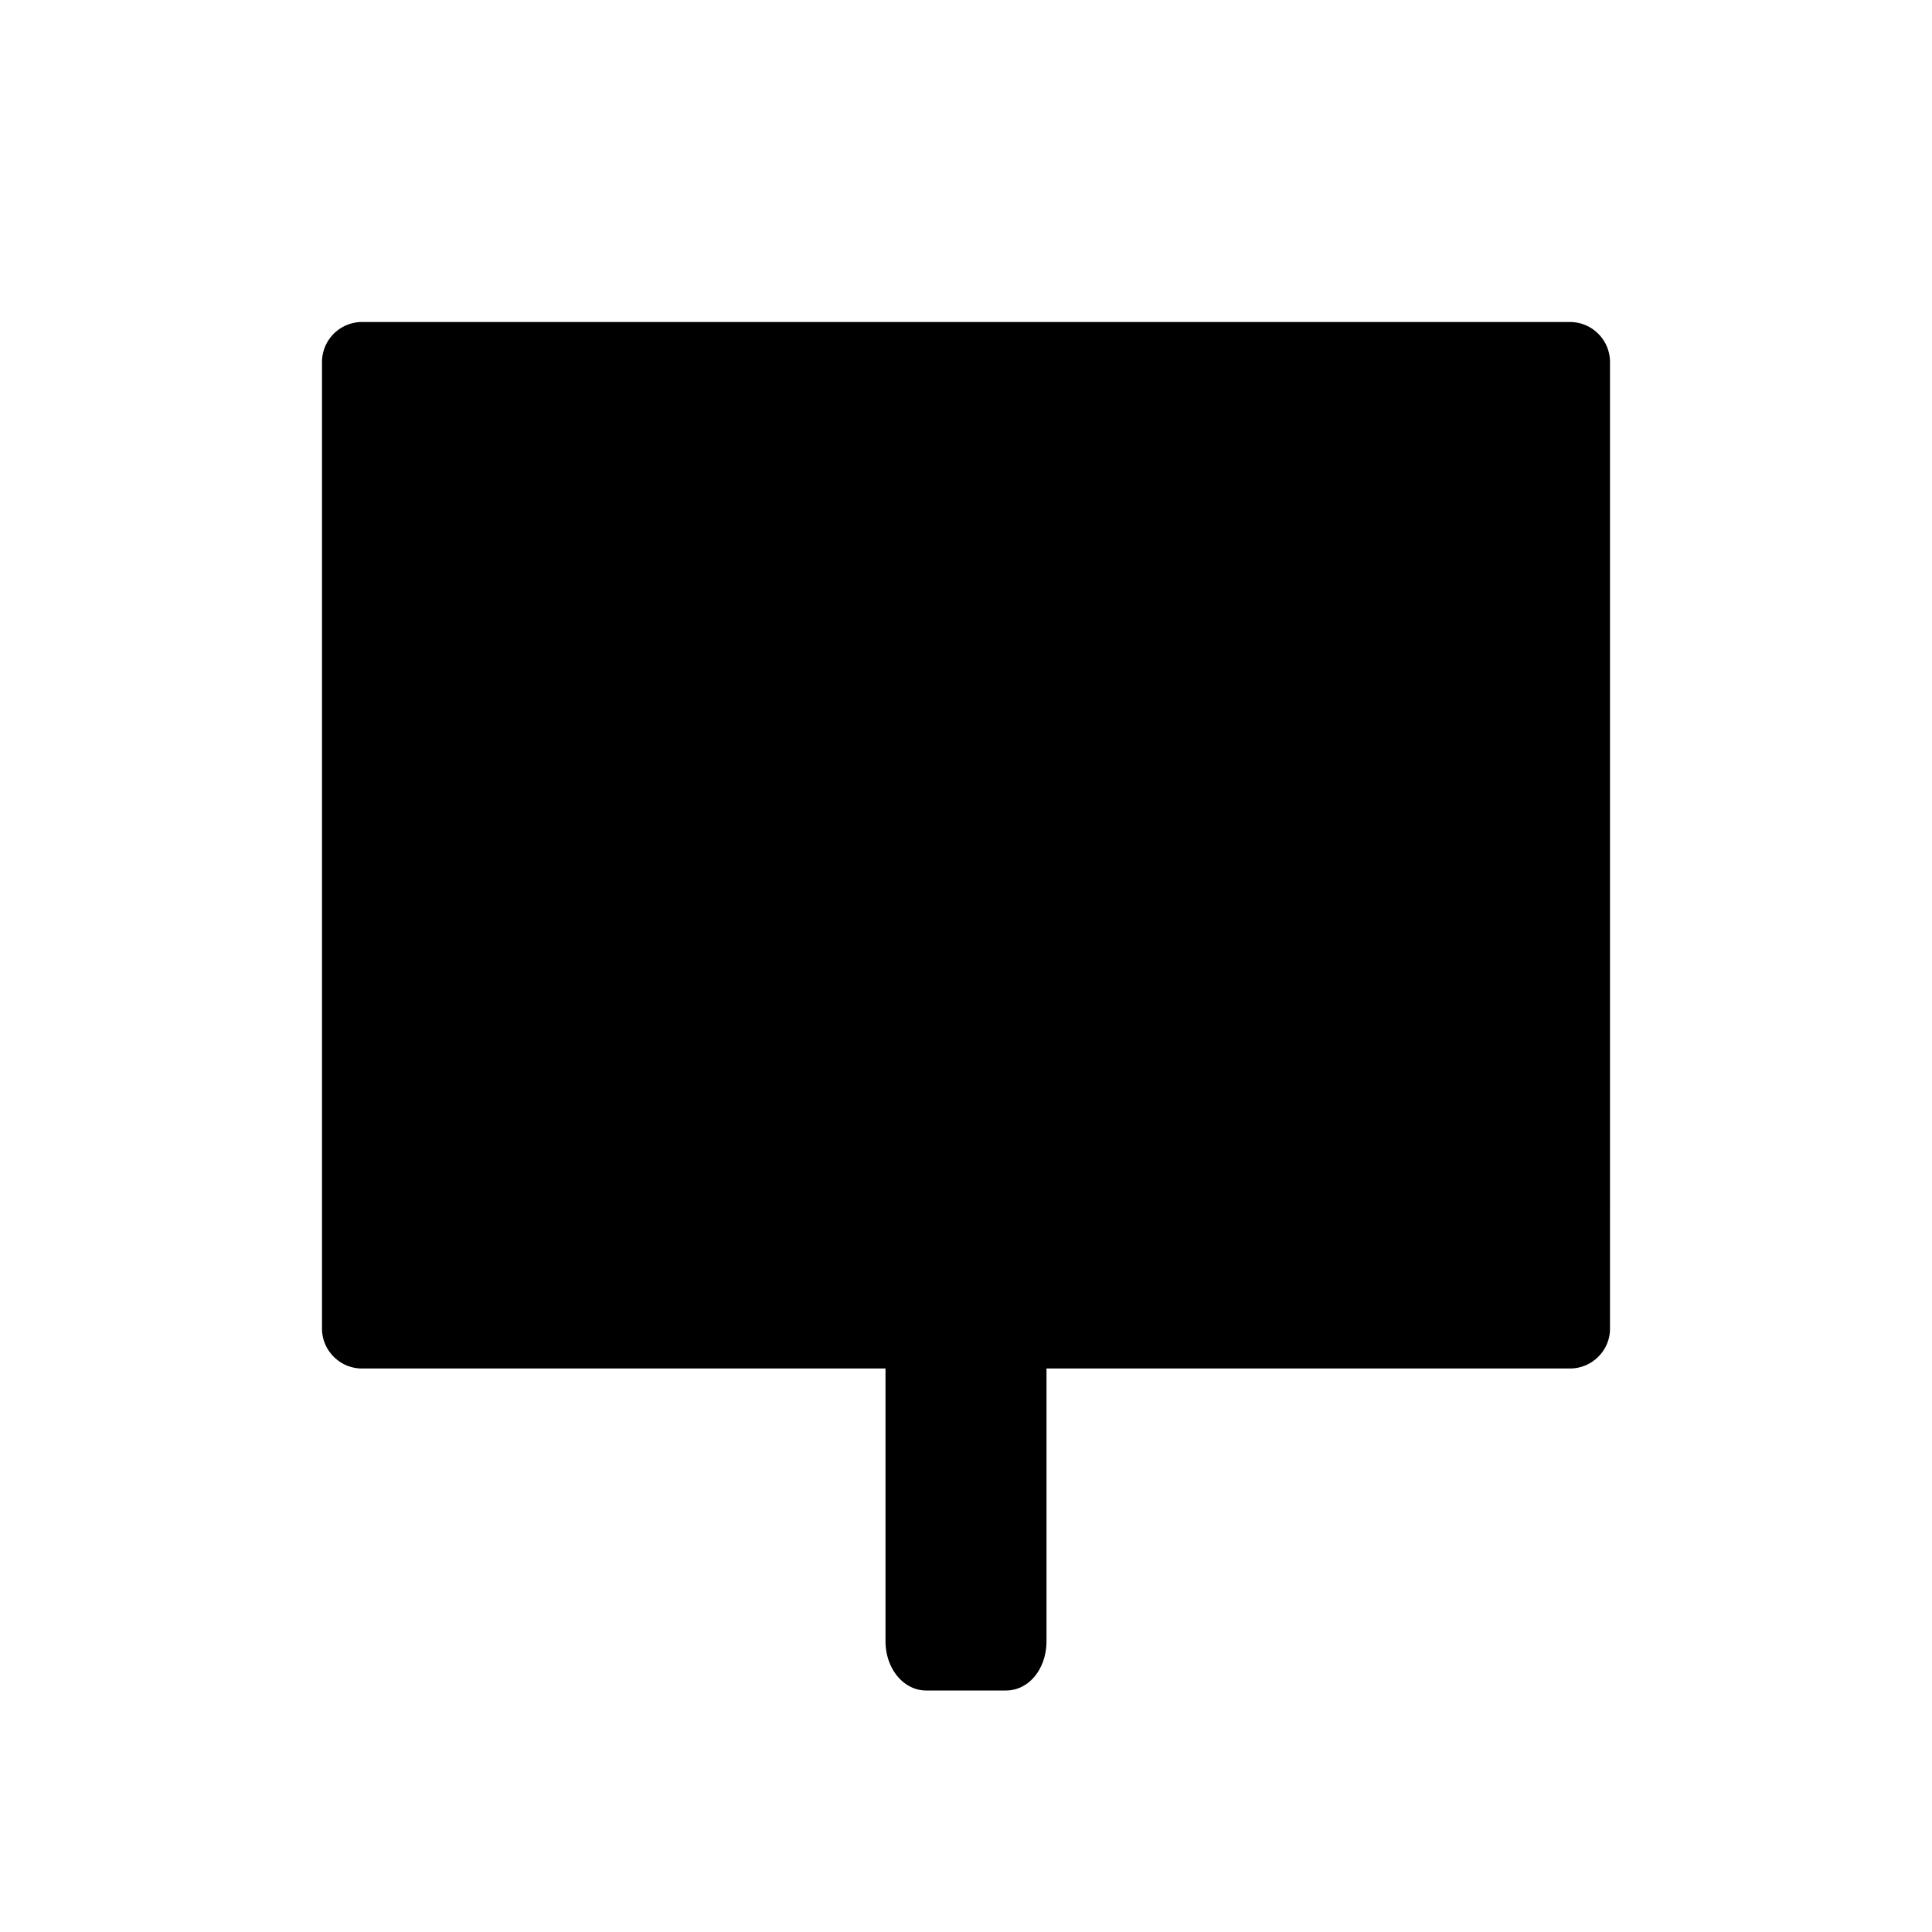 <svg xmlns="http://www.w3.org/2000/svg" width="24" height="24" class="wd-icon-bid wd-icon" focusable="false" role="presentation" viewBox="0 0 24 24">
    <g fill-rule="evenodd" class="wd-icon-container">
        <path d="M5 5h14v11H5z" class="wd-icon-background"/>
        <path d="M13 17h6.504c.27 0 .496-.221.496-.494V4.494A.498.498 0 0 0 19.504 4H4.496A.498.498 0 0 0 4 4.494v12.012c0 .268.222.494.496.494H11v3.387c0 .344.226.613.505.613h.99c.291 0 .505-.274.505-.613V17zM6 6h12v9H6V6z" class="wd-icon-fill"/>
        <path d="M11.049 10.853l3.202-3.202a.5.5 0 0 1 .715-.001l.7.7a.498.498 0 0 1 0 .715l-4.258 4.258a.5.5 0 0 1-.715 0l-.337-.337a.515.515 0 0 1-.034-.031L8.148 10.78a.495.495 0 0 1 .004-.71l.7-.7a.5.5 0 0 1 .71-.004l1.487 1.486z" class="wd-icon-accent"/>
    </g>
</svg>
